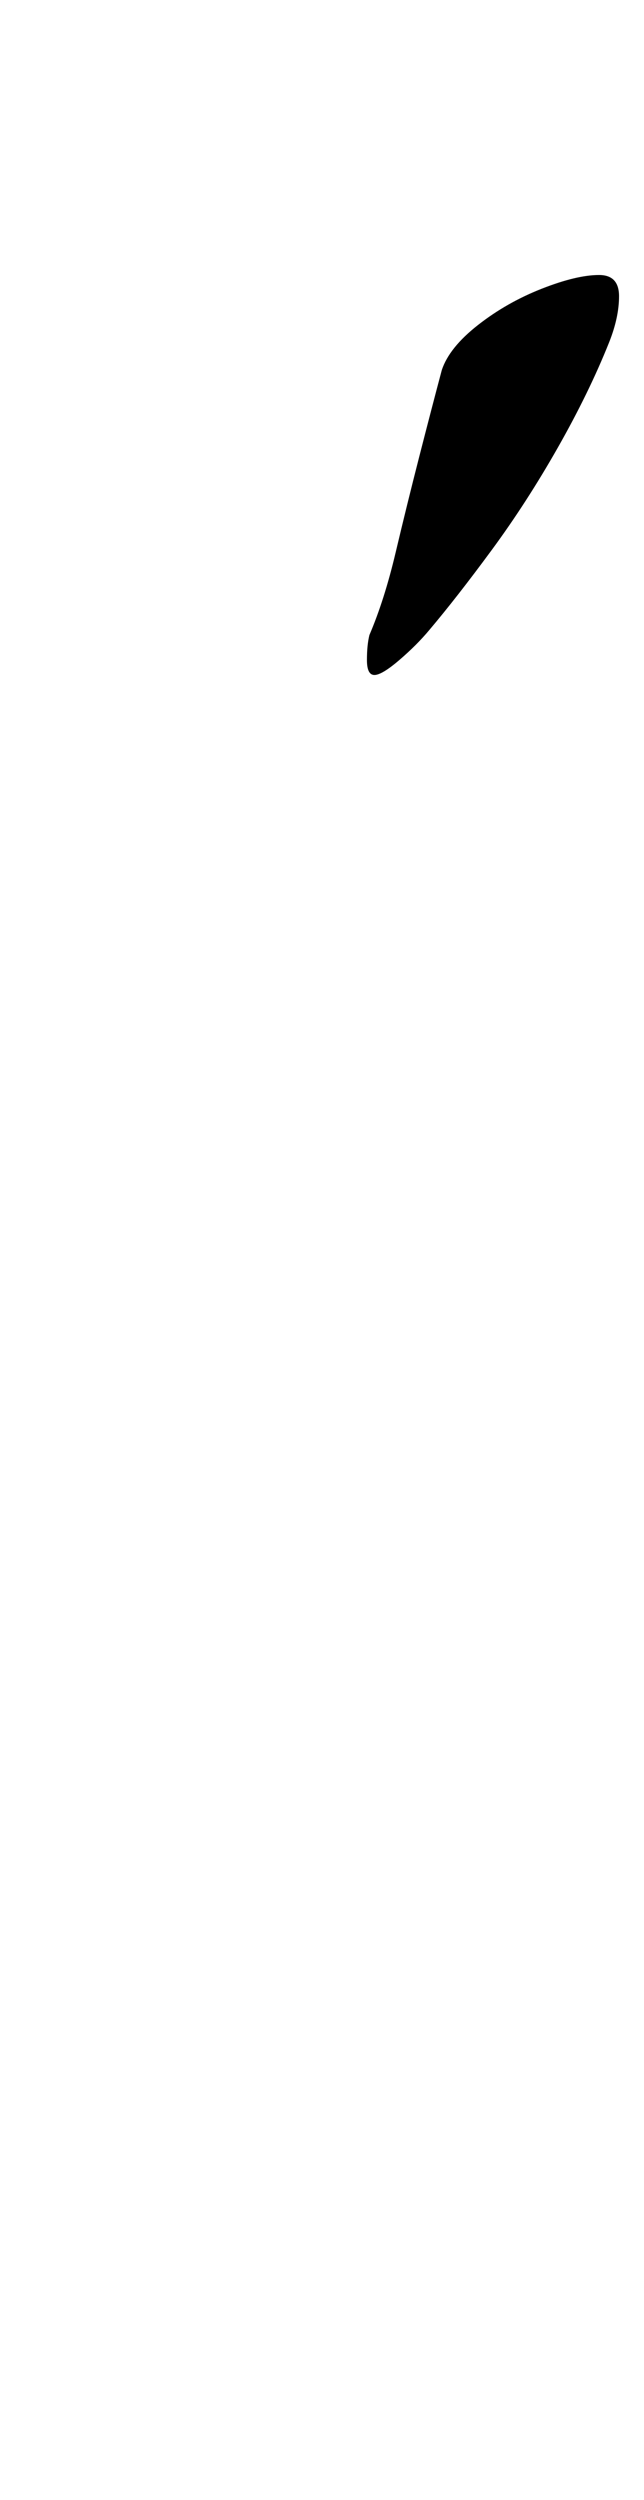 <?xml version="1.0" standalone="no"?>
<!DOCTYPE svg PUBLIC "-//W3C//DTD SVG 1.1//EN" "http://www.w3.org/Graphics/SVG/1.1/DTD/svg11.dtd" >
<svg xmlns="http://www.w3.org/2000/svg" xmlns:xlink="http://www.w3.org/1999/xlink" version="1.1" viewBox="-10 0 258 1000">
  <g transform="matrix(1 0 0 -1 0 800)">
   <path fill="currentColor"
d="M140 530q-3 0 -3 6t1 10q6 14 10.5 33t9.5 38.5t9 34.5q3 9 14.5 18t25.5 14.5t23 5.5q8 0 8 -8.5t-4 -18.5q-8 -20 -20.5 -42t-26.5 -41t-25 -32q-5 -6 -12 -12t-10 -6z" />
  </g>

</svg>
